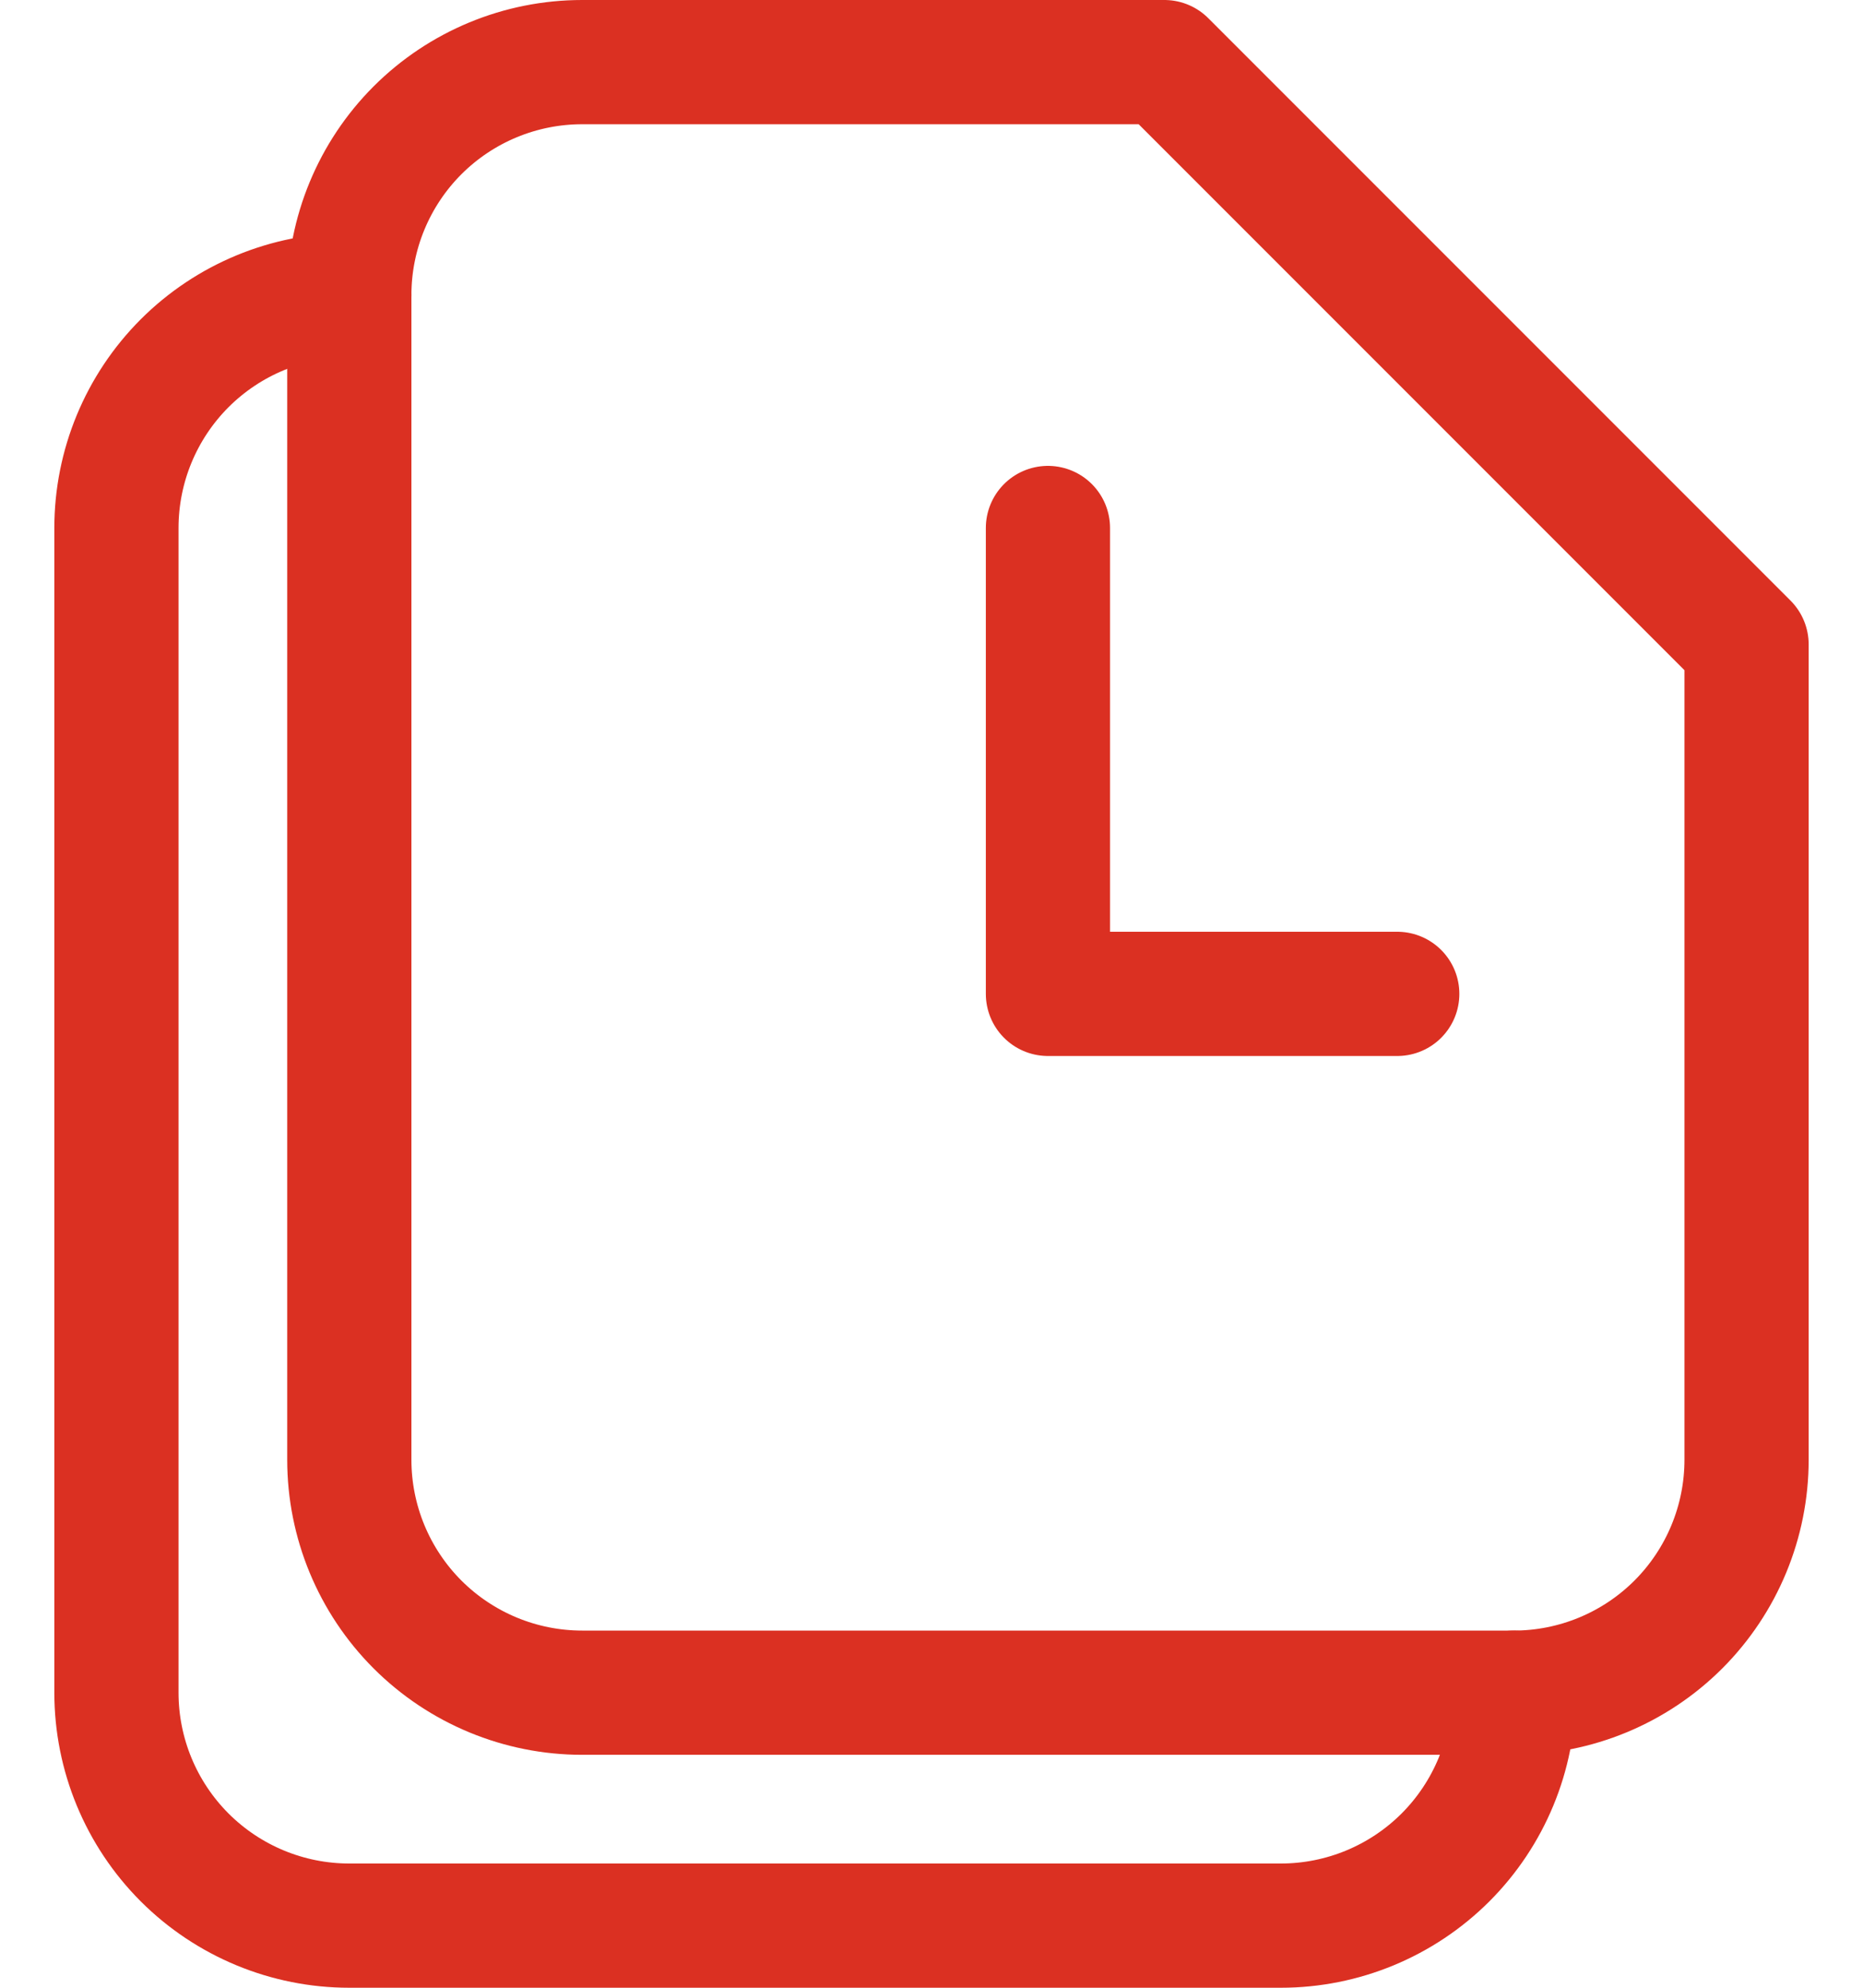 <svg width="30" height="32" viewBox="0 0 30 32" fill="none" xmlns="http://www.w3.org/2000/svg">
<path fill-rule="evenodd" clip-rule="evenodd" d="M28.125 23.5V10.375L18.75 1H9.375C8.38 1 7.427 1.395 6.723 2.098C6.02 2.802 5.625 3.755 5.625 4.75V23.5C5.625 24.495 6.02 25.448 6.723 26.152C7.427 26.855 8.38 27.25 9.375 27.25H24.375C25.37 27.25 26.323 26.855 27.027 26.152C27.73 25.448 28.125 24.495 28.125 23.5Z" stroke="#DB3022" stroke-width="2" stroke-linecap="round" stroke-linejoin="round"/>
<path d="M16.875 8.5V16H22.5" stroke="#DB3022" stroke-width="2" stroke-linecap="round" stroke-linejoin="round"/>
<path d="M5.625 4.75C4.63 4.75 3.677 5.145 2.973 5.848C2.27 6.552 1.875 7.505 1.875 8.5V27.25C1.875 28.245 2.27 29.198 2.973 29.902C3.677 30.605 4.63 31 5.625 31H20.625C21.62 31 22.573 30.605 23.277 29.902C23.98 29.198 24.375 28.245 24.375 27.25" stroke="#DB3022" stroke-width="2" stroke-linecap="round" stroke-linejoin="round"/>
</svg>
